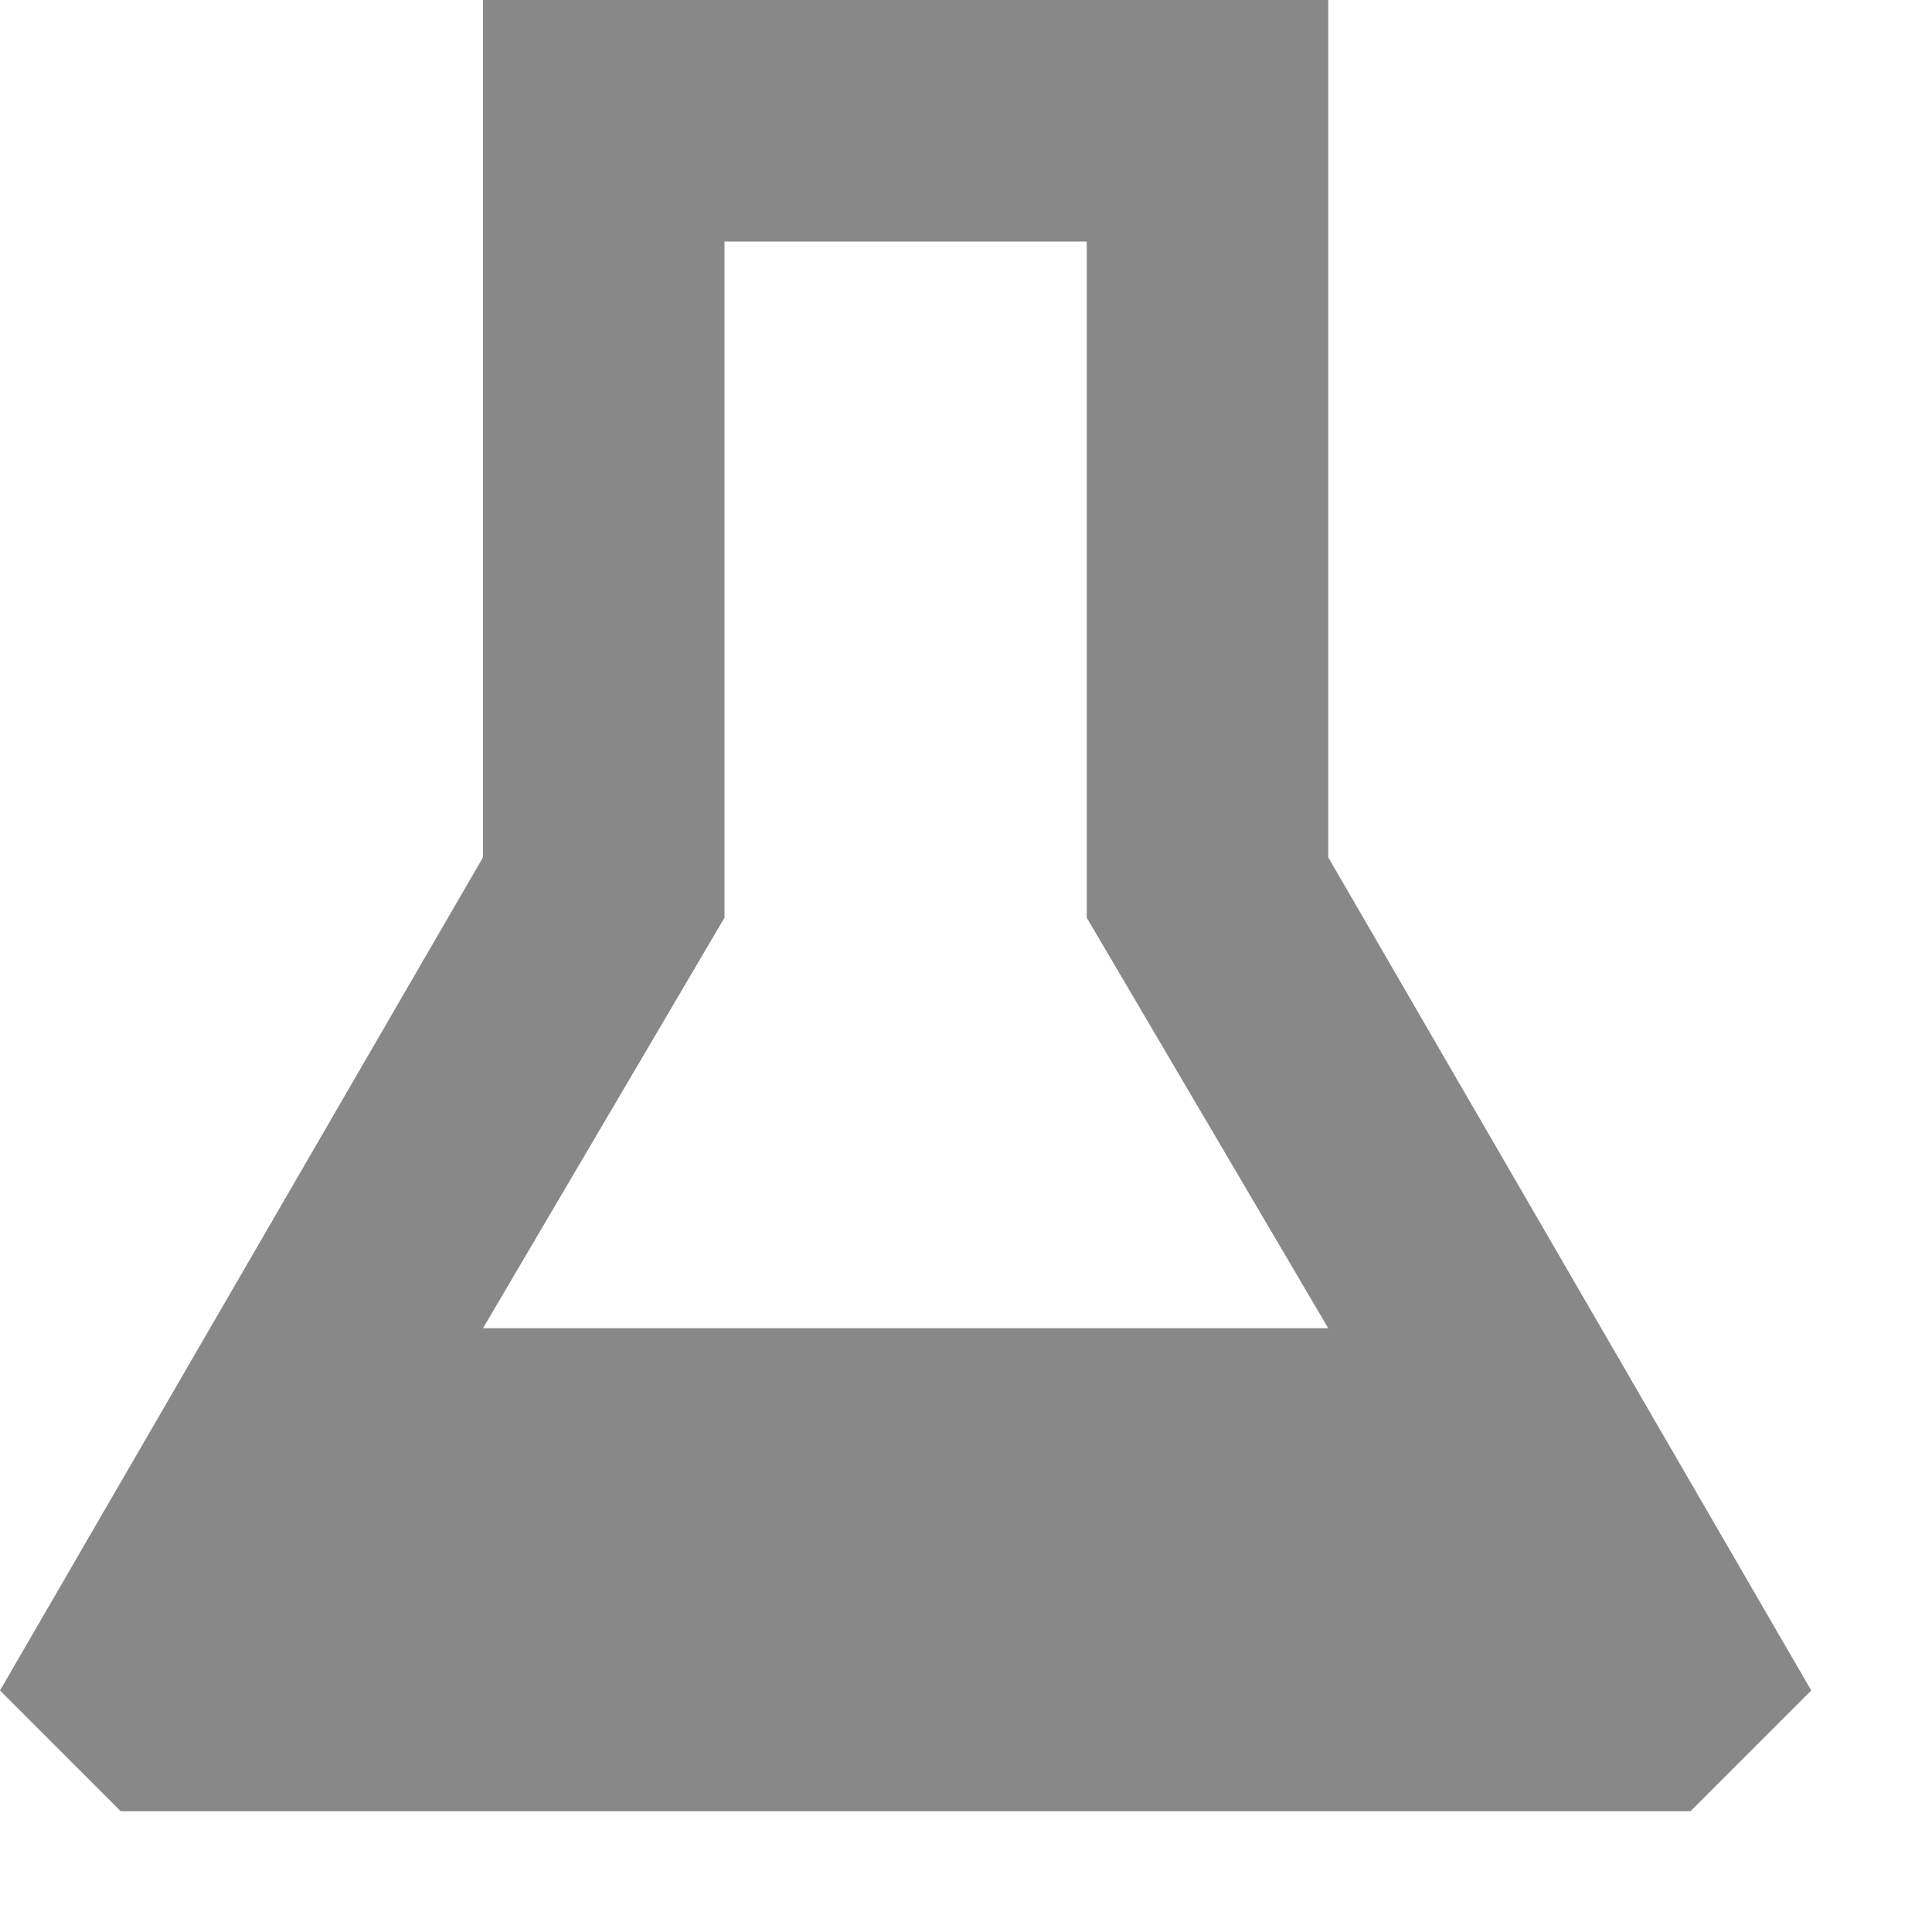 <?xml version="1.0" encoding="utf-8"?>
<!-- Generator: Adobe Illustrator 21.0.0, SVG Export Plug-In . SVG Version: 6.00 Build 0)  -->
<svg version="1.1" xmlns="http://www.w3.org/2000/svg" xmlns:xlink="http://www.w3.org/1999/xlink" x="0px" y="0px" width="16px"
	 height="16px" viewBox="0 0 16 16" style="enable-background:new 0 0 16 16;" xml:space="preserve">
<style type="text/css">
	.st0{fill:#FFFFFF;}
	.st1{fill:#CCCCCC;}
	.st2{fill:#888888;}
	.st3{fill:#BBBBBB;}
</style>
<g id="描述层">
</g>
<g id="_x31__ICON栅格系统">
	<path class="st2" d="M11,7.1V0H4v7.1L0,14l1,1h13l1-1L11,7.1z M6,7.6V2h3v5.6l2,3.4H4L6,7.6z"/>
</g>
</svg>

